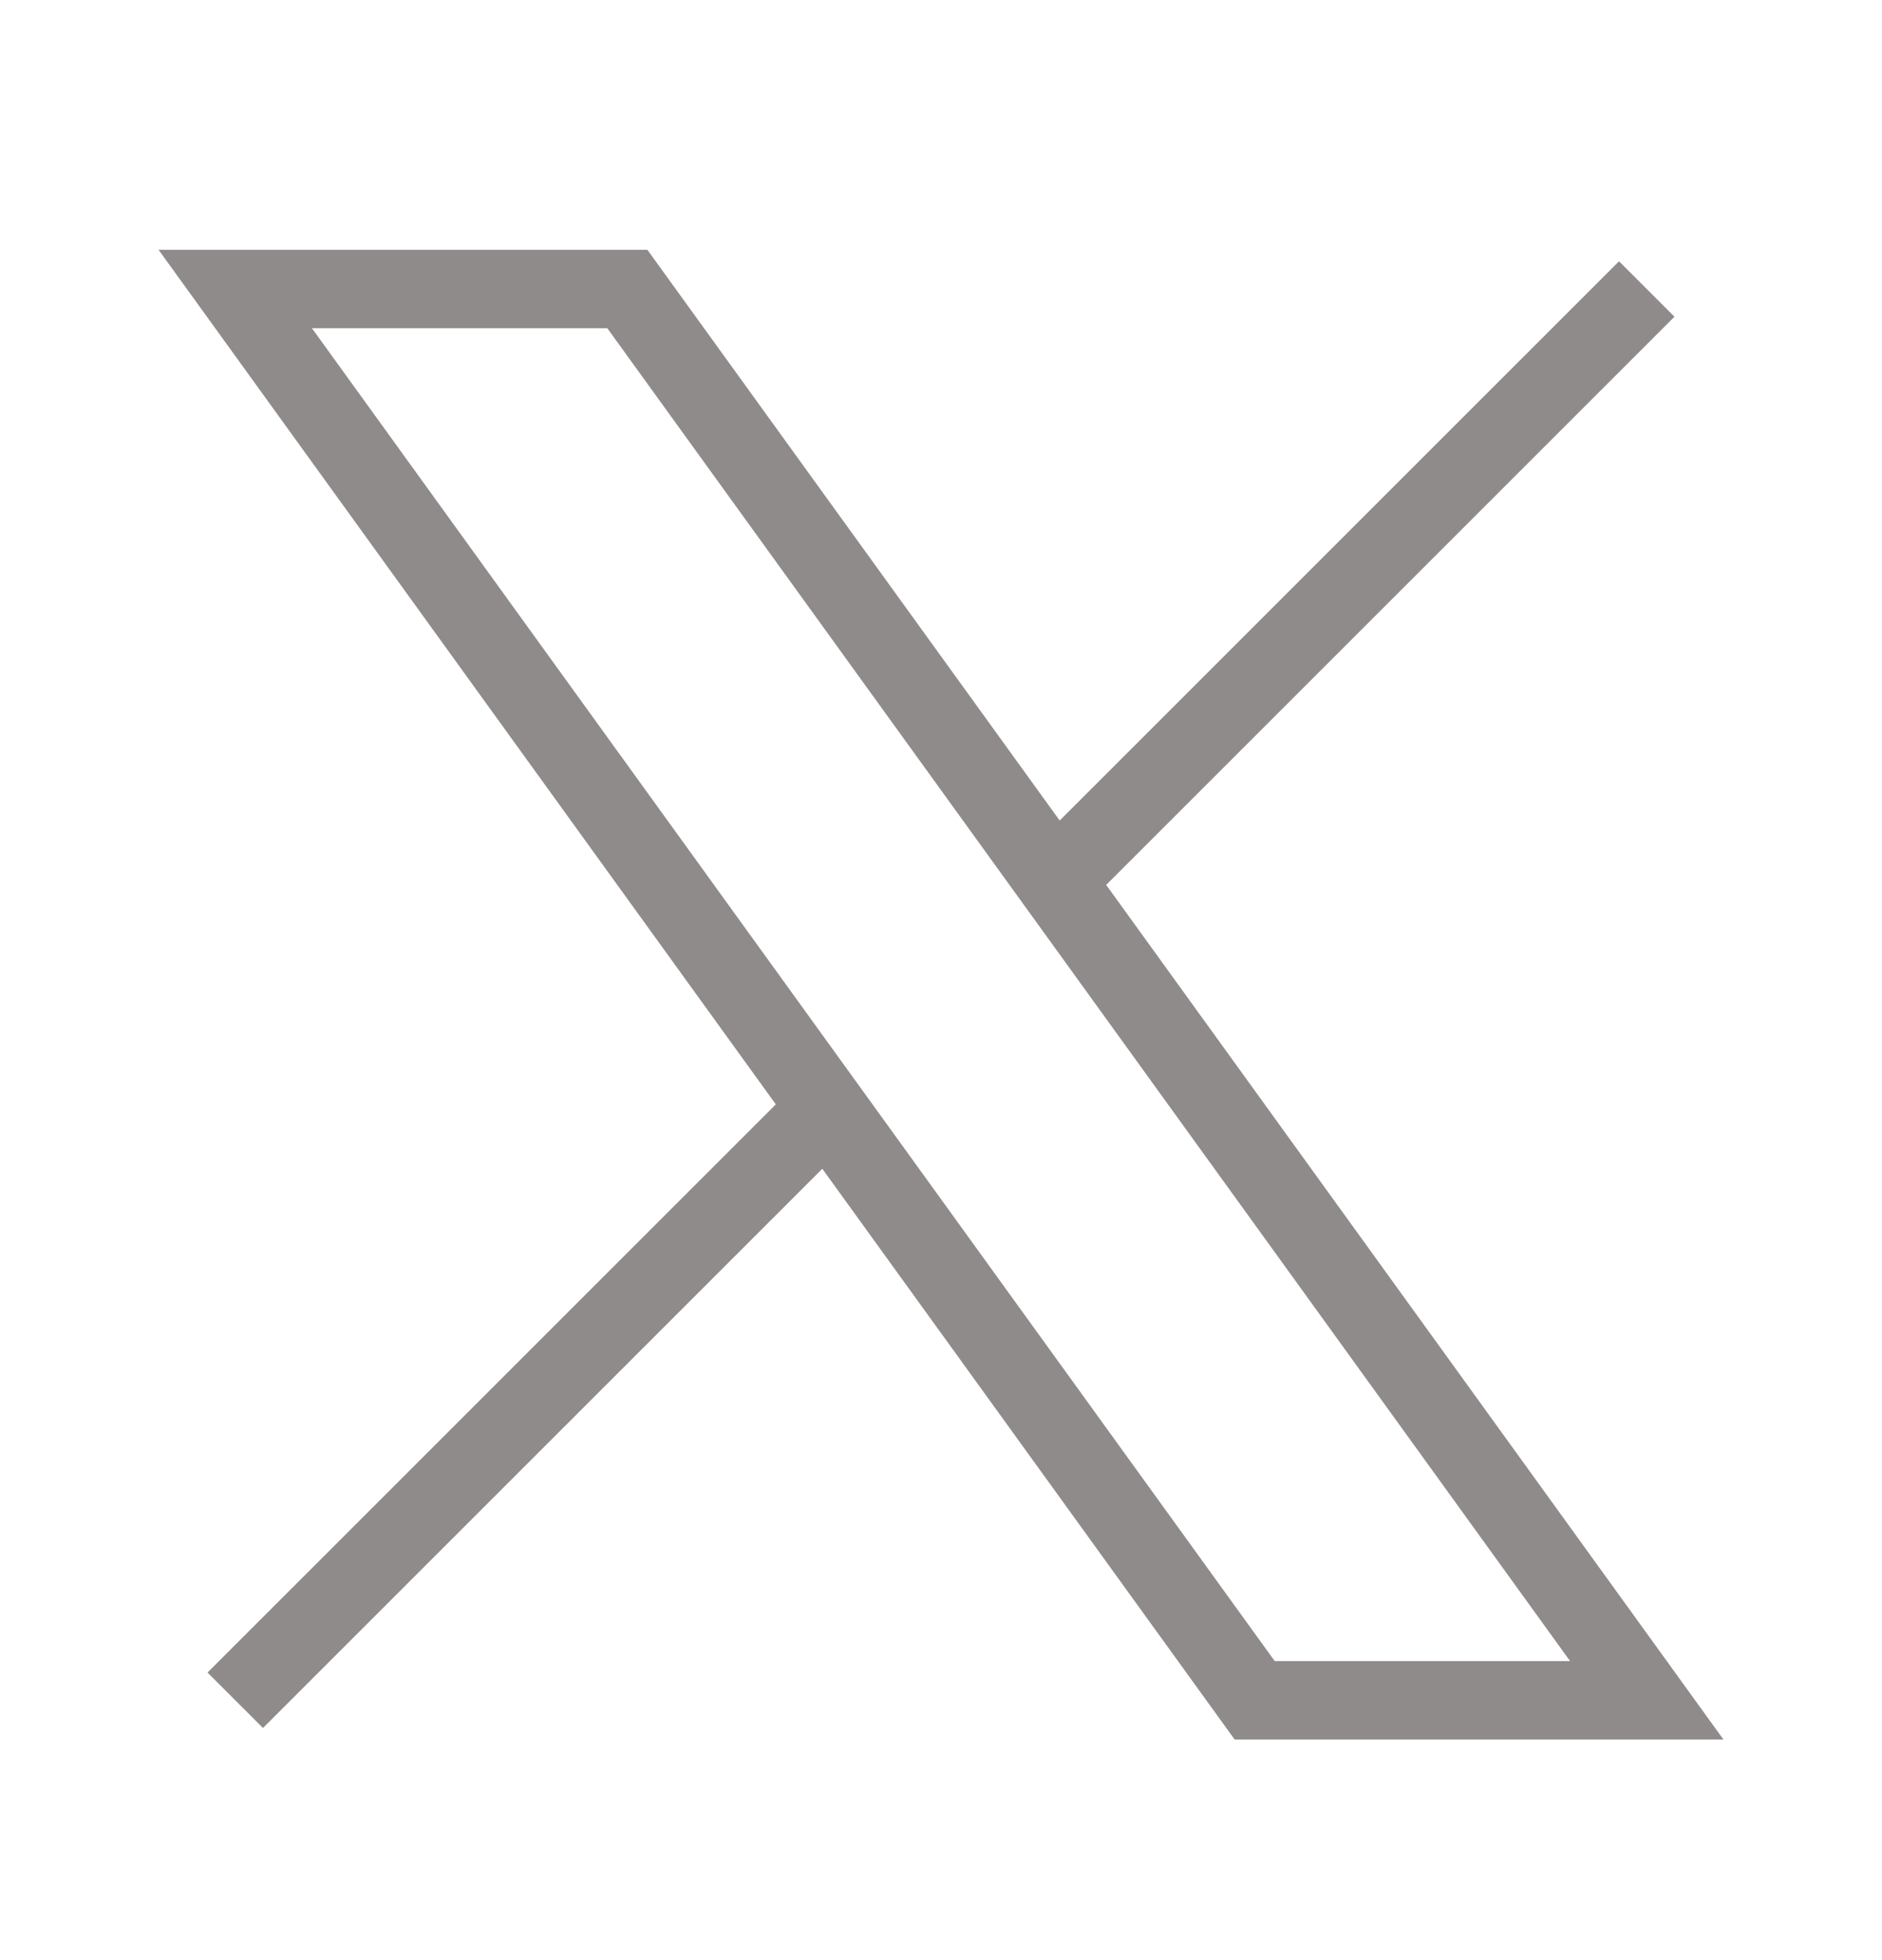 <svg width="24" height="25" viewBox="0 0 24 25" fill="none" xmlns="http://www.w3.org/2000/svg">
<path d="M3 21.686L10.548 14.138M10.548 14.138L3 3.686H8L13.452 11.234M10.548 14.138L16 21.686H21L13.452 11.234M21 3.686L13.452 11.234" stroke="#908B8B" strokeWidth="1.5" strokeLinecap="round" strokeLinejoin="round"/>
</svg>
